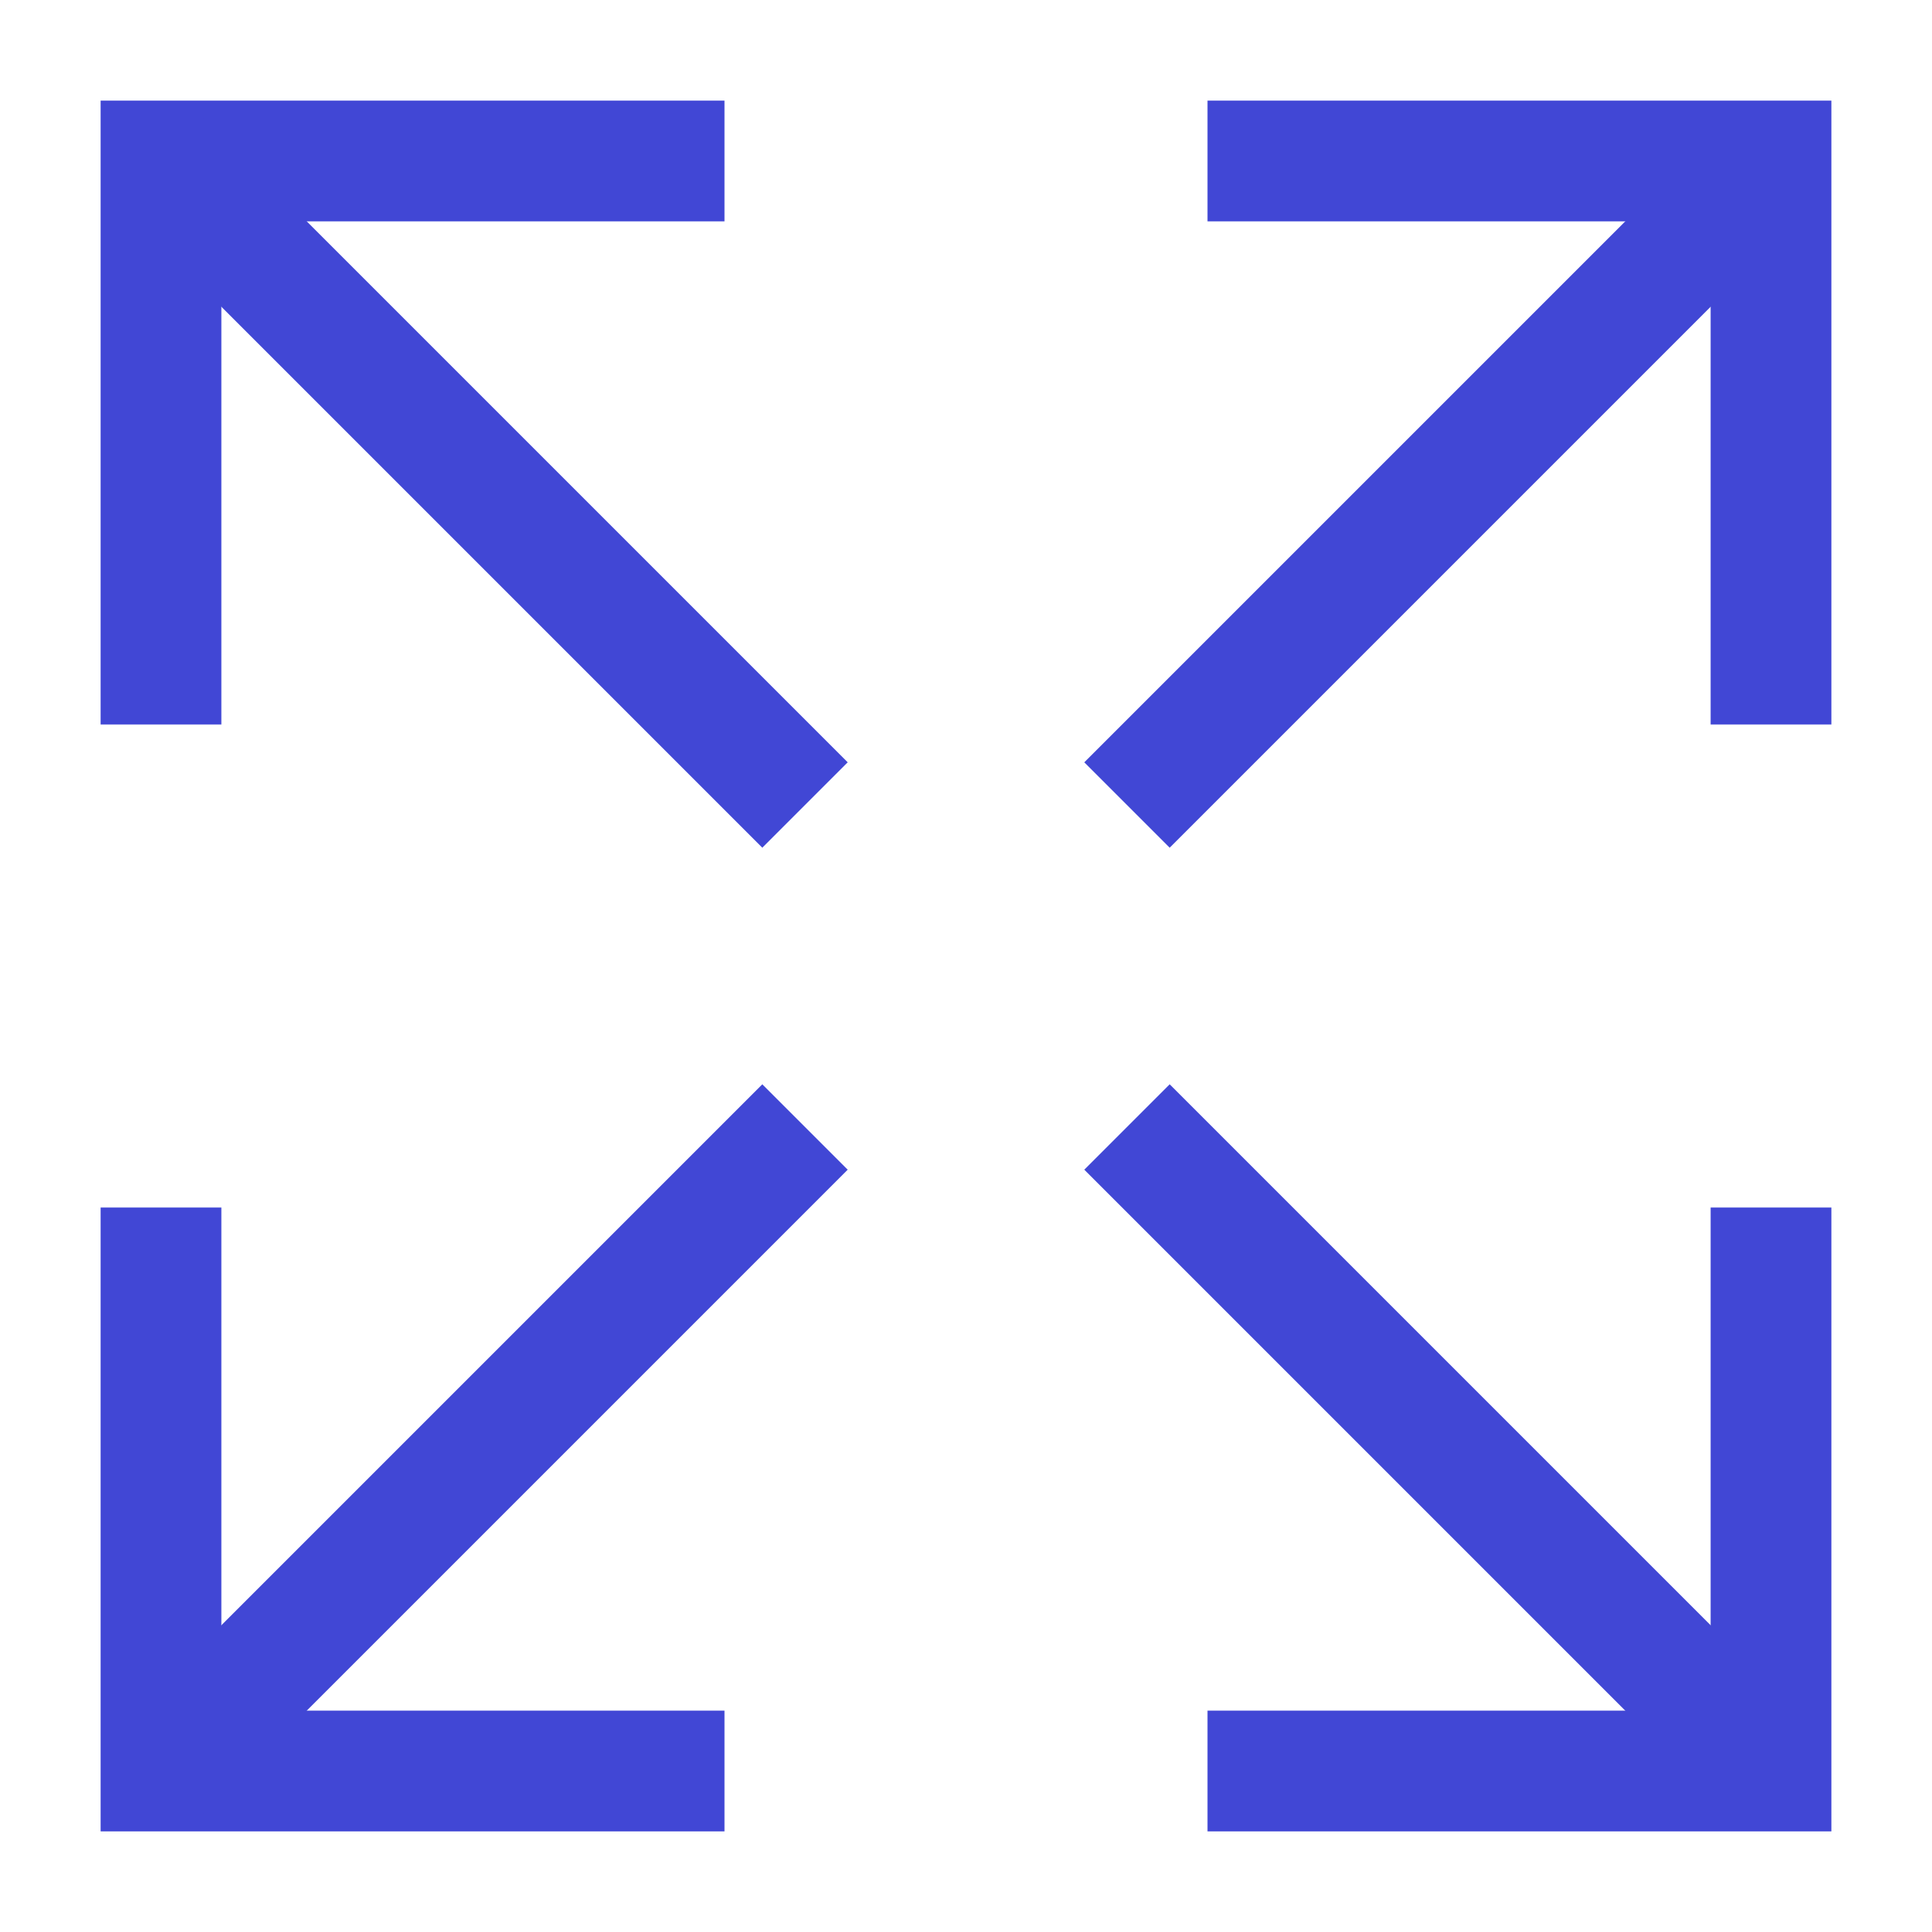 <svg xmlns="http://www.w3.org/2000/svg" fill="none" viewBox="0 0 24 24" id="Arrow-Expand--Streamline-Sharp">
  <desc>
    Arrow Expand Streamline Icon: https://streamlinehq.com
  </desc>
  <g id="arrow-expand--expand-small-bigger-retract-smaller-big">
    <path id="Vector 2247" stroke="#4147d5" d="M2 9V2h7" stroke-width="1.5"></path>
    <path id="Vector 2248" stroke="#4147d5" d="m14 14 8 8" stroke-width="1.5"></path>
    <path id="Vector 2253" stroke="#4147d5" d="m2 2 8 8" stroke-width="1.5"></path>
    <path id="Vector 2249" stroke="#4147d5" d="M22 15v7h-7" stroke-width="1.5"></path>
    <path id="Vector 2250" stroke="#4147d5" d="M2 15v7h7" stroke-width="1.5"></path>
    <path id="Vector 2251" stroke="#4147d5" d="m14 10 8 -8" stroke-width="1.5"></path>
    <path id="Vector 2254" stroke="#4147d5" d="m2 22 8 -8" stroke-width="1.5"></path>
    <path id="Vector 2252" stroke="#4147d5" d="M22 9V2h-7" stroke-width="1.5"></path>
  </g>
</svg>